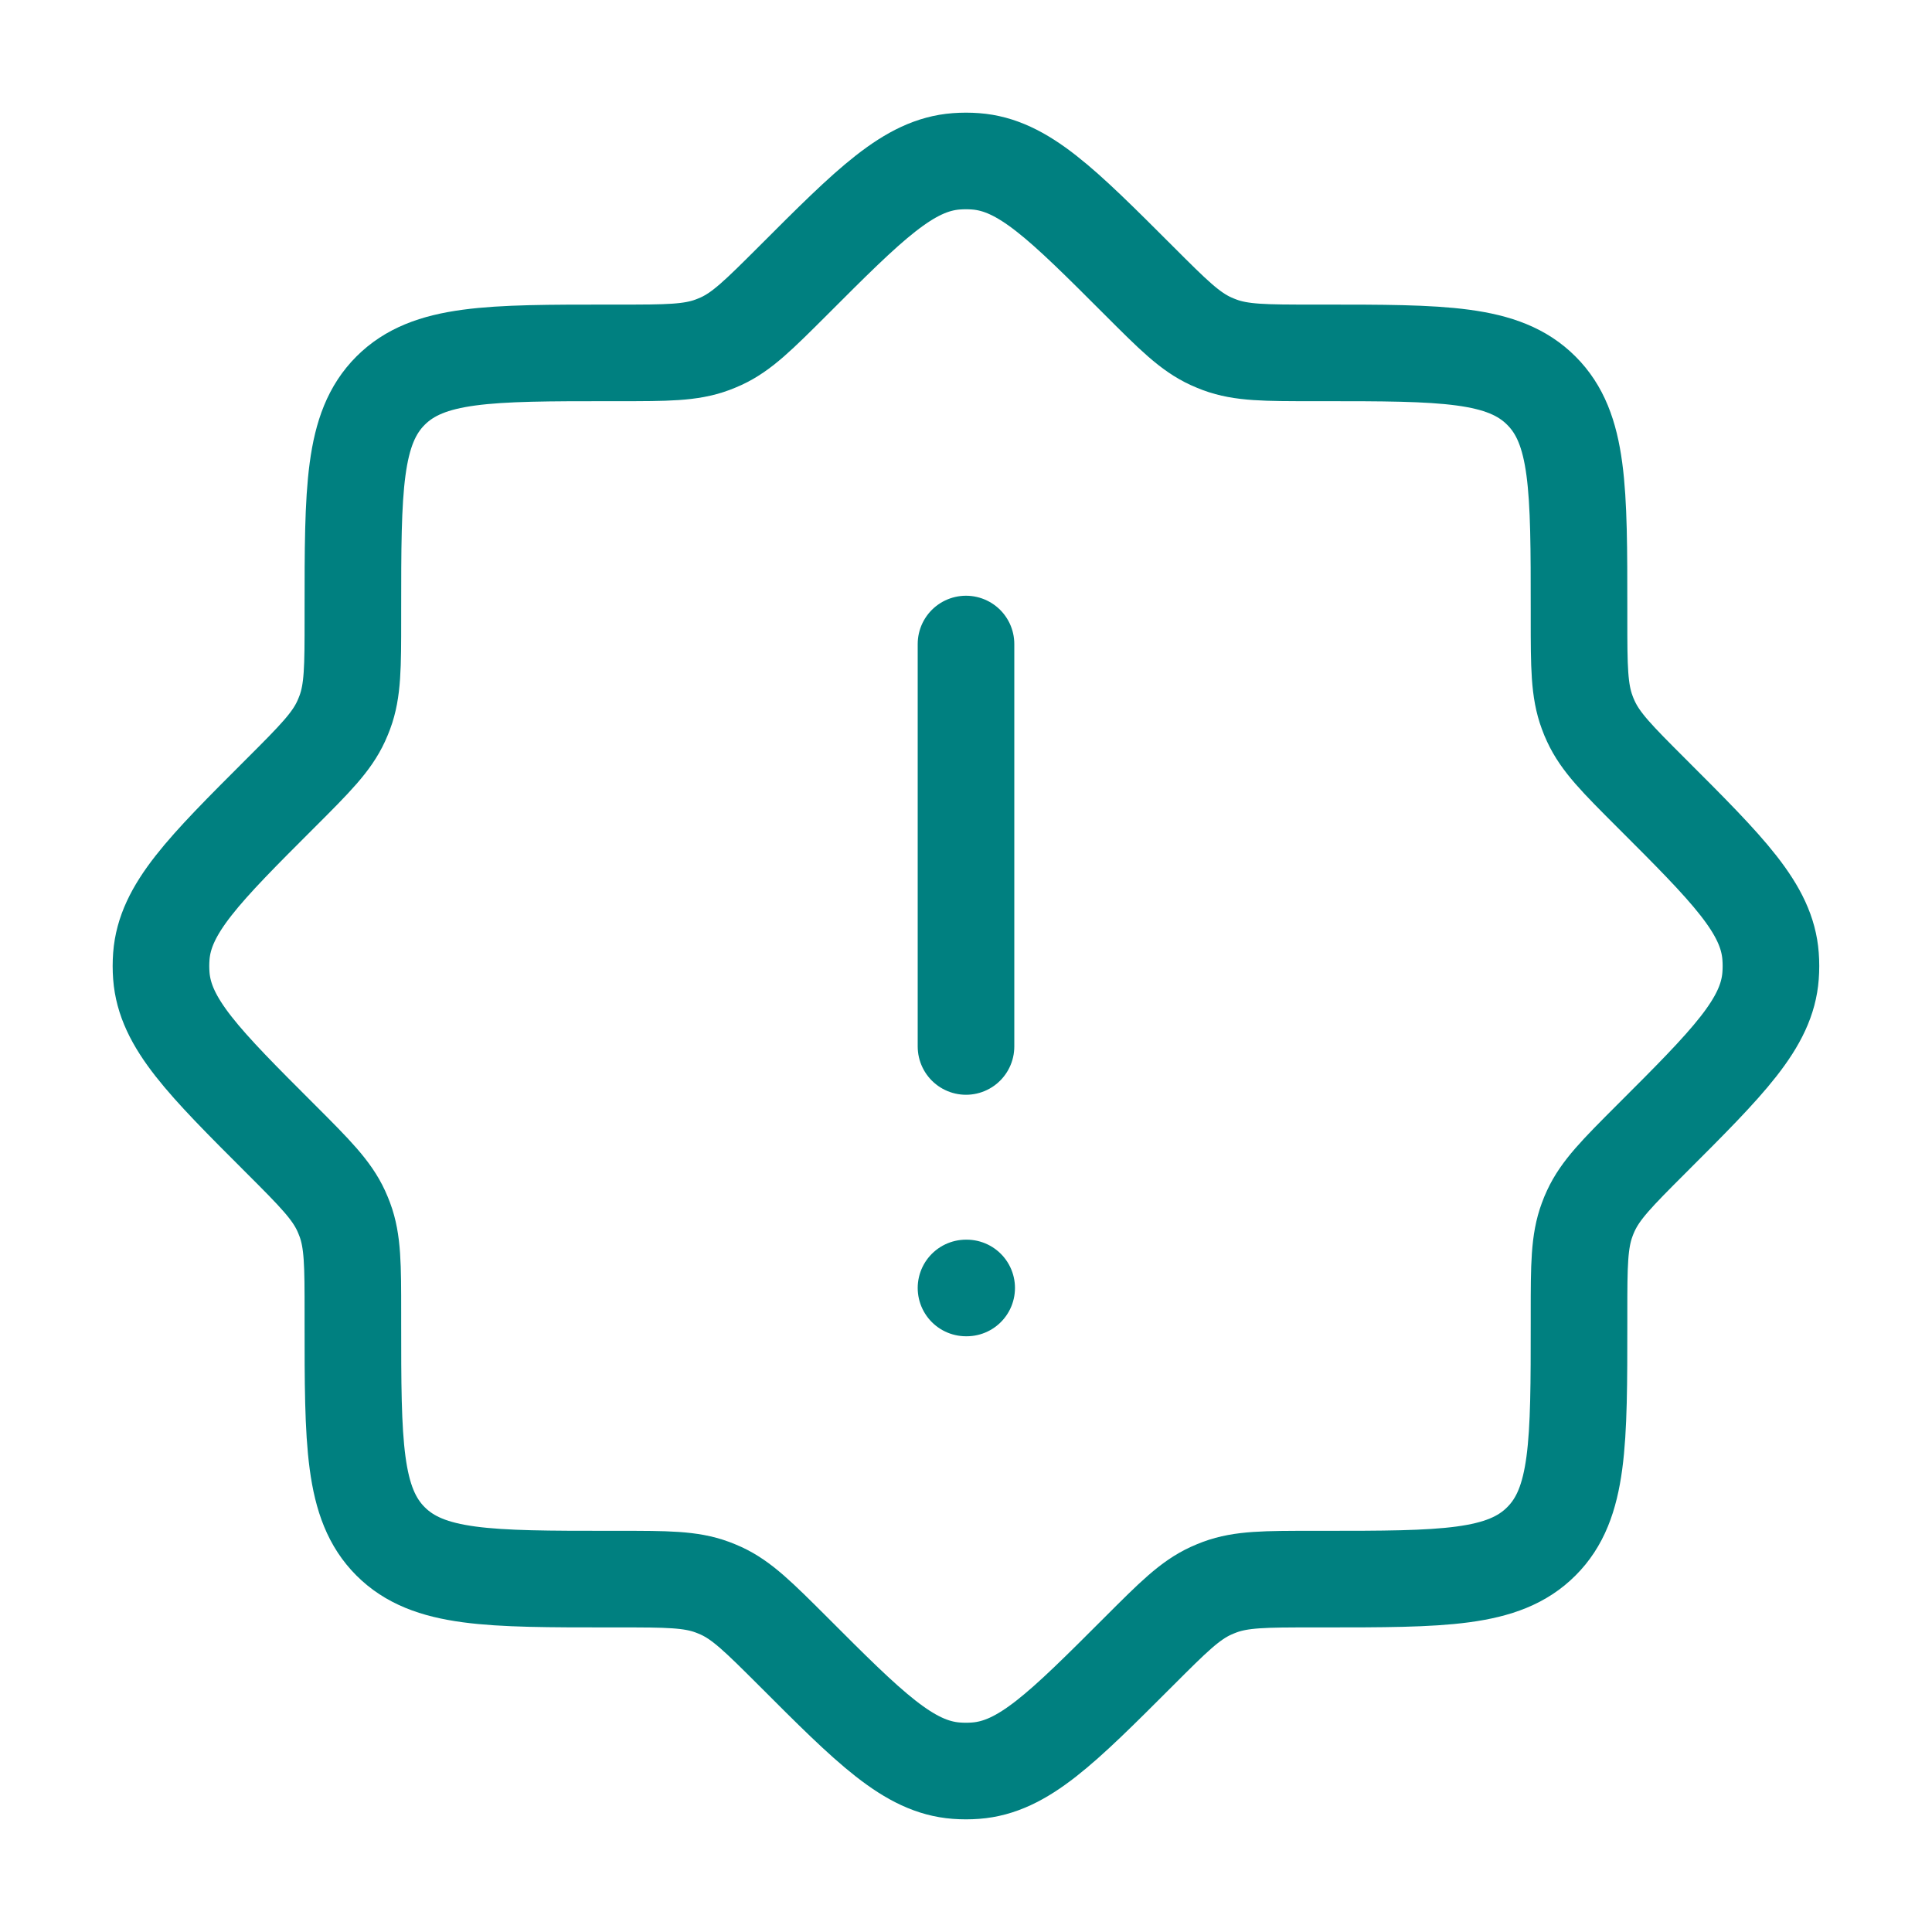 <svg width="20" height="20" viewBox="0 0 20 20" fill="none" xmlns="http://www.w3.org/2000/svg">
<path d="M10 13.333H10.007" stroke="#008080" stroke-linecap="round" stroke-linejoin="round"/>
<path d="M10 10.833L10 6.667" stroke="#008080" stroke-linecap="round" stroke-linejoin="round"/>
<path d="M13.59 3.653C13.098 3.653 12.851 3.653 12.627 3.57C12.596 3.558 12.565 3.546 12.535 3.532C12.317 3.432 12.143 3.258 11.795 2.91C10.993 2.108 10.593 1.707 10.099 1.67C10.033 1.665 9.967 1.665 9.9 1.67C9.407 1.707 9.006 2.108 8.205 2.91C7.856 3.258 7.682 3.432 7.465 3.532C7.435 3.546 7.404 3.558 7.373 3.57C7.148 3.653 6.902 3.653 6.41 3.653H6.319C5.062 3.653 4.434 3.653 4.043 4.044C3.653 4.434 3.653 5.062 3.653 6.319V6.41C3.653 6.902 3.653 7.149 3.57 7.373C3.558 7.404 3.546 7.435 3.532 7.465C3.432 7.683 3.258 7.857 2.91 8.205C2.108 9.006 1.707 9.407 1.67 9.9C1.665 9.967 1.665 10.033 1.67 10.1C1.707 10.593 2.108 10.994 2.91 11.795C3.258 12.143 3.432 12.318 3.532 12.535C3.546 12.565 3.558 12.596 3.57 12.627C3.653 12.851 3.653 13.098 3.653 13.59V13.681C3.653 14.938 3.653 15.566 4.043 15.956C4.434 16.347 5.062 16.347 6.319 16.347H6.41C6.902 16.347 7.148 16.347 7.373 16.43C7.404 16.442 7.435 16.454 7.465 16.468C7.682 16.568 7.856 16.742 8.205 17.09C9.006 17.892 9.407 18.293 9.9 18.33C9.967 18.335 10.033 18.335 10.099 18.33C10.593 18.293 10.993 17.892 11.795 17.09C12.143 16.742 12.317 16.568 12.535 16.468C12.565 16.454 12.596 16.442 12.627 16.43C12.851 16.347 13.098 16.347 13.59 16.347H13.681C14.938 16.347 15.566 16.347 15.956 15.956C16.347 15.566 16.346 14.938 16.346 13.681V13.59C16.346 13.098 16.347 12.851 16.43 12.627C16.441 12.596 16.454 12.565 16.468 12.535C16.568 12.318 16.742 12.143 17.09 11.795C17.892 10.994 18.293 10.593 18.329 10.1C18.334 10.033 18.334 9.967 18.329 9.9C18.293 9.407 17.892 9.006 17.09 8.205C16.742 7.857 16.568 7.683 16.468 7.465C16.454 7.435 16.441 7.404 16.43 7.373C16.347 7.149 16.346 6.902 16.346 6.41V6.319C16.346 5.062 16.347 4.434 15.956 4.044C15.566 3.653 14.938 3.653 13.681 3.653H13.59Z" stroke="#008080"/>
</svg>
